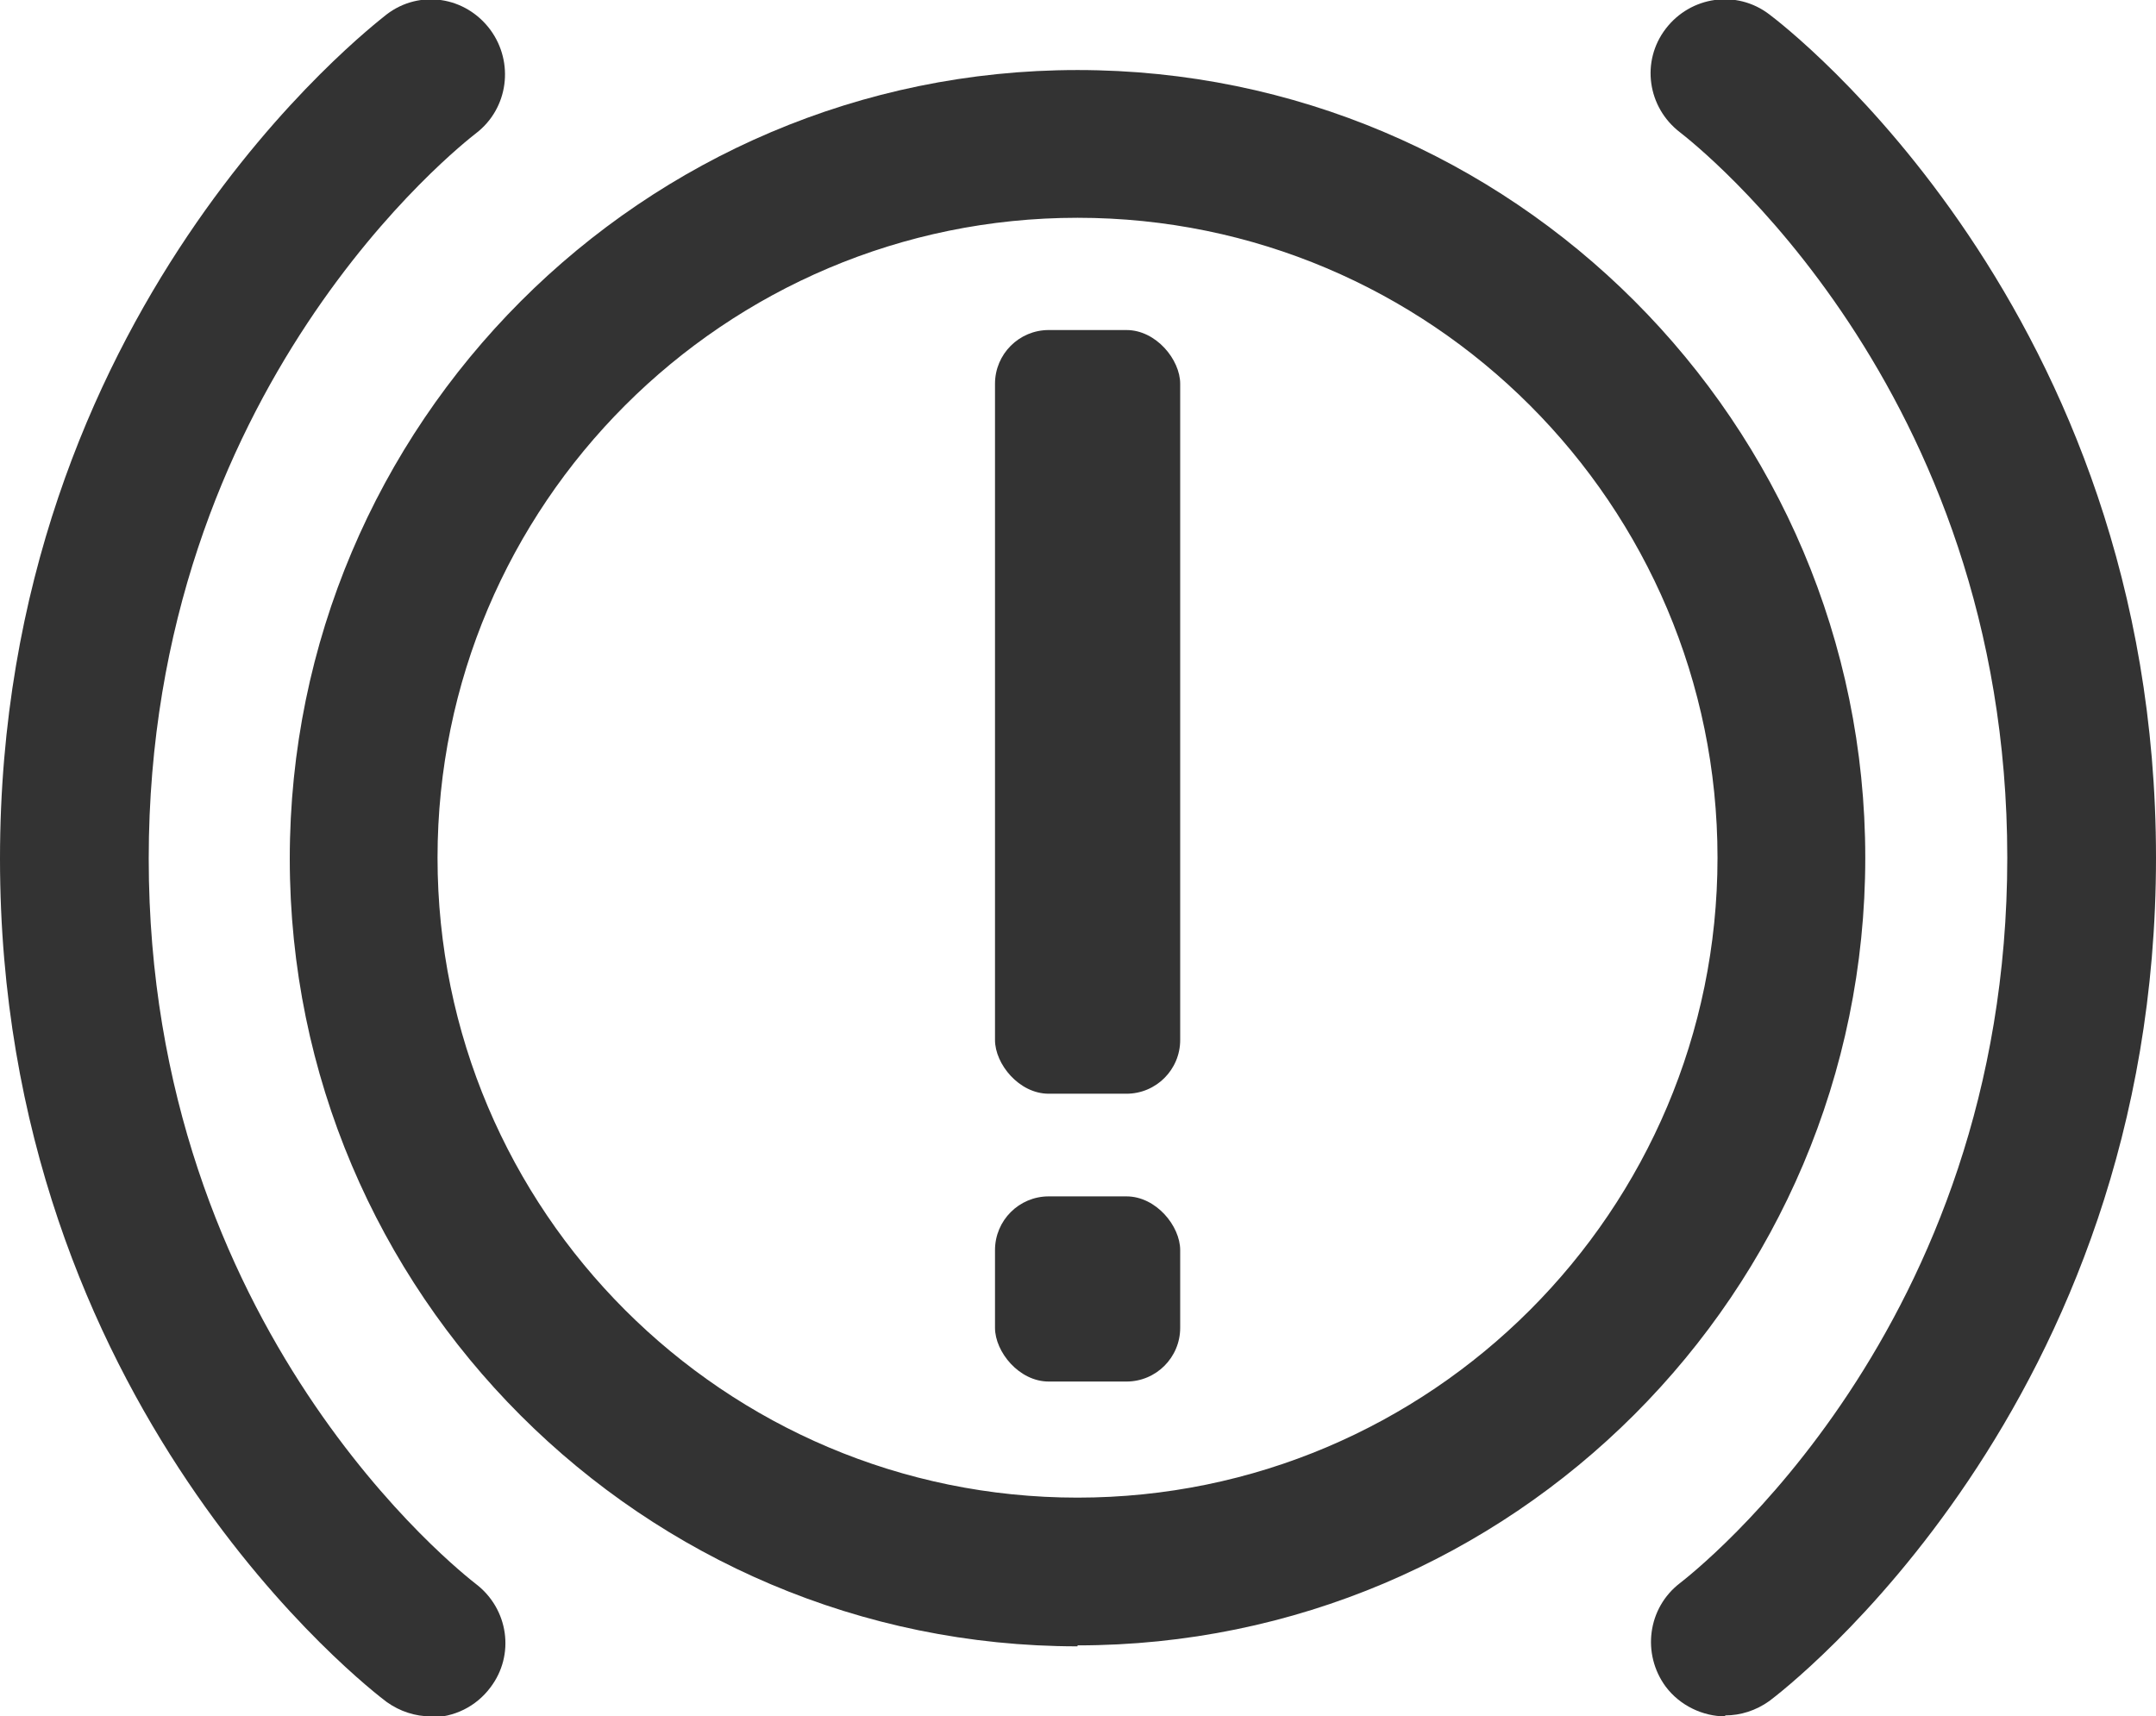 <?xml version="1.0" encoding="UTF-8"?>
<svg id="Layer_1" data-name="Layer 1" xmlns="http://www.w3.org/2000/svg" viewBox="0 0 22.47 17.89">
  <defs>
    <style>
      .cls-1 {
        fill: #333;
      }
    </style>
  </defs>
  <path class="cls-1" d="M11.23,17.16c-4.53,0-8.21-3.68-8.21-8.21S6.7.73,11.23.73s8.21,3.68,8.21,8.21-3.68,8.21-8.21,8.21ZM11.23,2.27c-3.68,0-6.67,2.99-6.67,6.67s2.99,6.67,6.67,6.67,6.67-2.99,6.67-6.67-2.99-6.67-6.67-6.67Z"/>
  <g>
    <rect class="cls-1" x="10.37" y="3.44" width="1.93" height="7.96" rx=".56" ry=".56"/>
    <rect class="cls-1" x="10.37" y="12.47" width="1.93" height="1.93" rx=".56" ry=".56"/>
  </g>
  <path class="cls-1" d="M4.49,17.89c-.16,0-.32-.05-.46-.15-.16-.12-4.03-3.08-4.03-8.79S3.87.28,4.03.15c.34-.26.82-.19,1.08.16.25.34.19.82-.15,1.08-.14.11-3.41,2.65-3.41,7.56s3.27,7.45,3.41,7.56c.34.26.41.74.15,1.08-.15.2-.38.31-.62.31Z"/>
  <path class="cls-1" d="M17.98,17.89c-.23,0-.47-.11-.62-.31-.25-.34-.19-.82.15-1.08.14-.11,3.41-2.65,3.41-7.56s-3.27-7.45-3.41-7.56c-.34-.26-.41-.74-.15-1.08.26-.34.74-.41,1.08-.15.16.12,4.03,3.08,4.03,8.79s-3.87,8.67-4.03,8.79c-.14.1-.3.15-.46.15Z"/>
</svg>